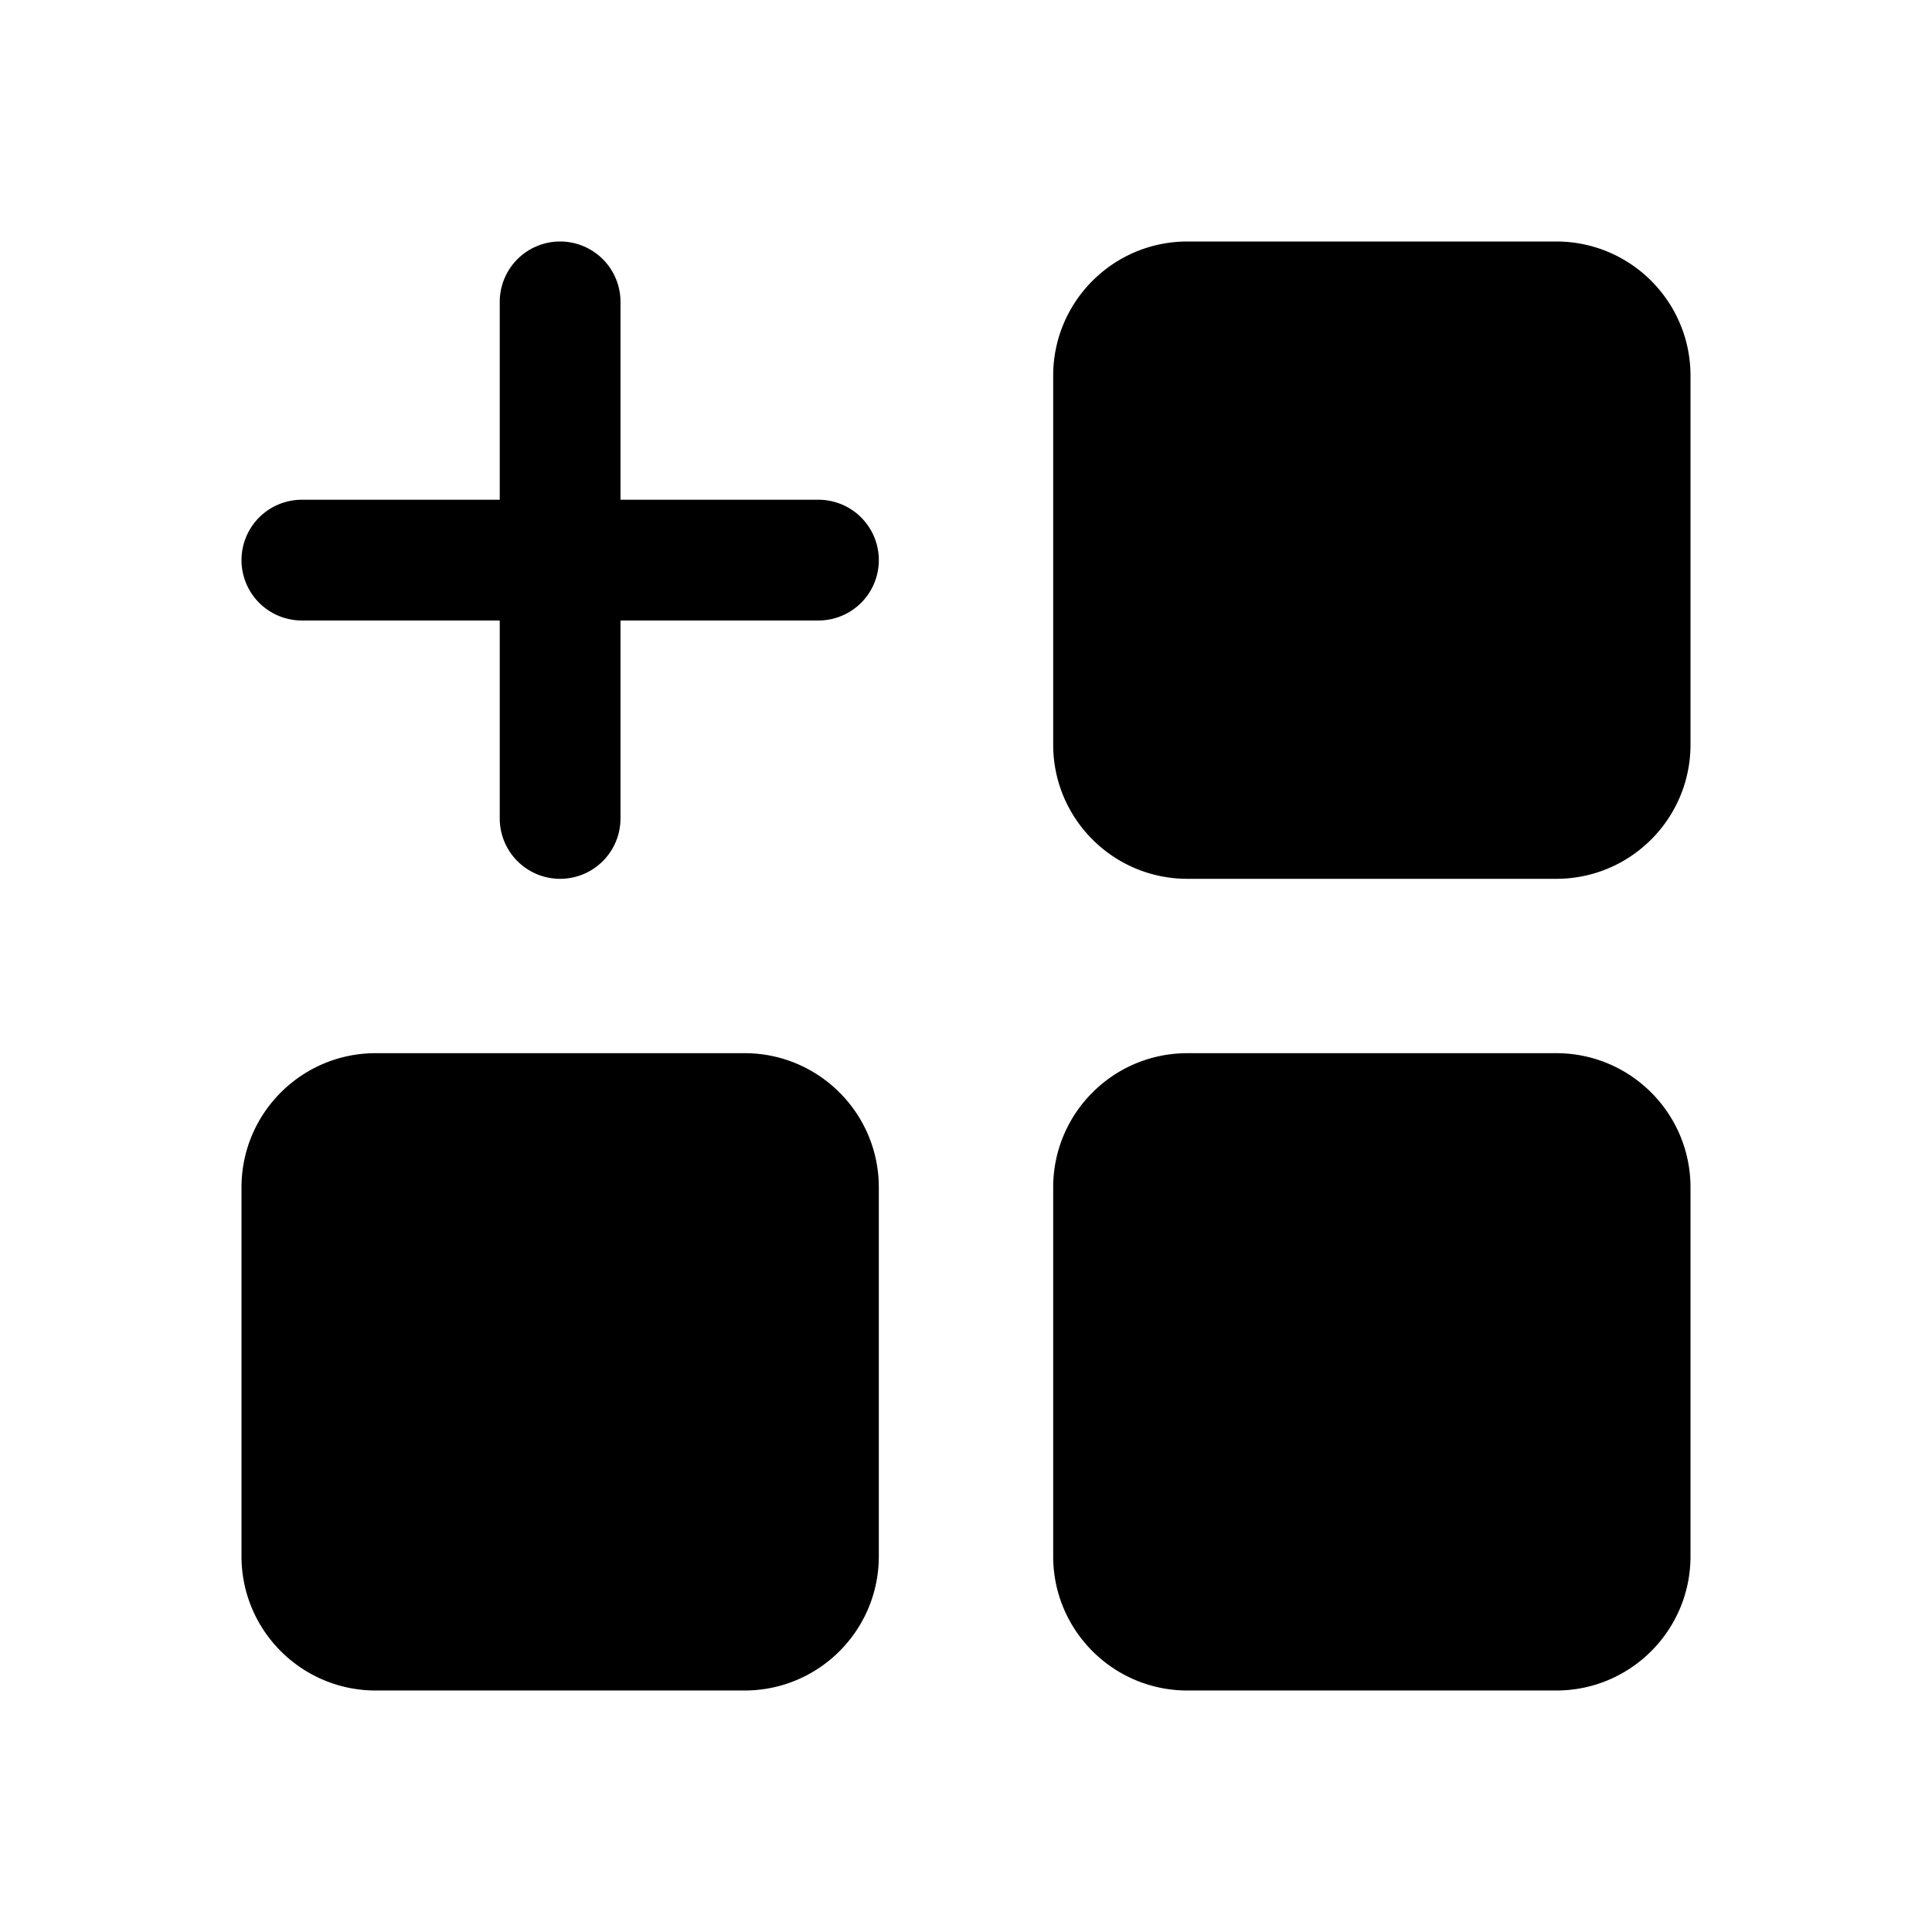 <svg xmlns="http://www.w3.org/2000/svg" width="24" height="24" fill="none" class="persona-icon" viewBox="0 0 24 24"><path fill="currentColor" d="M7.708 3.75v2.458h2.459a.75.75 0 0 1 0 1.5H7.708v2.459a.75.75 0 0 1-1.5 0V7.708H3.75a.75.75 0 0 1 0-1.5h2.458V3.75a.75.75 0 0 1 1.5 0M14.75 3h4.583C20.253 3 21 3.746 21 4.667V9.25c0 .92-.746 1.667-1.667 1.667H14.75c-.92 0-1.667-.746-1.667-1.667V4.667c0-.92.746-1.667 1.667-1.667M4.667 13.083H9.25c.92 0 1.667.746 1.667 1.667v4.583c0 .92-.746 1.667-1.667 1.667H4.667C3.747 21 3 20.254 3 19.333V14.75c0-.92.746-1.667 1.667-1.667M14.75 13.083h4.583c.92 0 1.667.746 1.667 1.667v4.583c0 .92-.746 1.667-1.667 1.667H14.75c-.92 0-1.667-.746-1.667-1.667V14.75c0-.92.746-1.667 1.667-1.667"/></svg>
